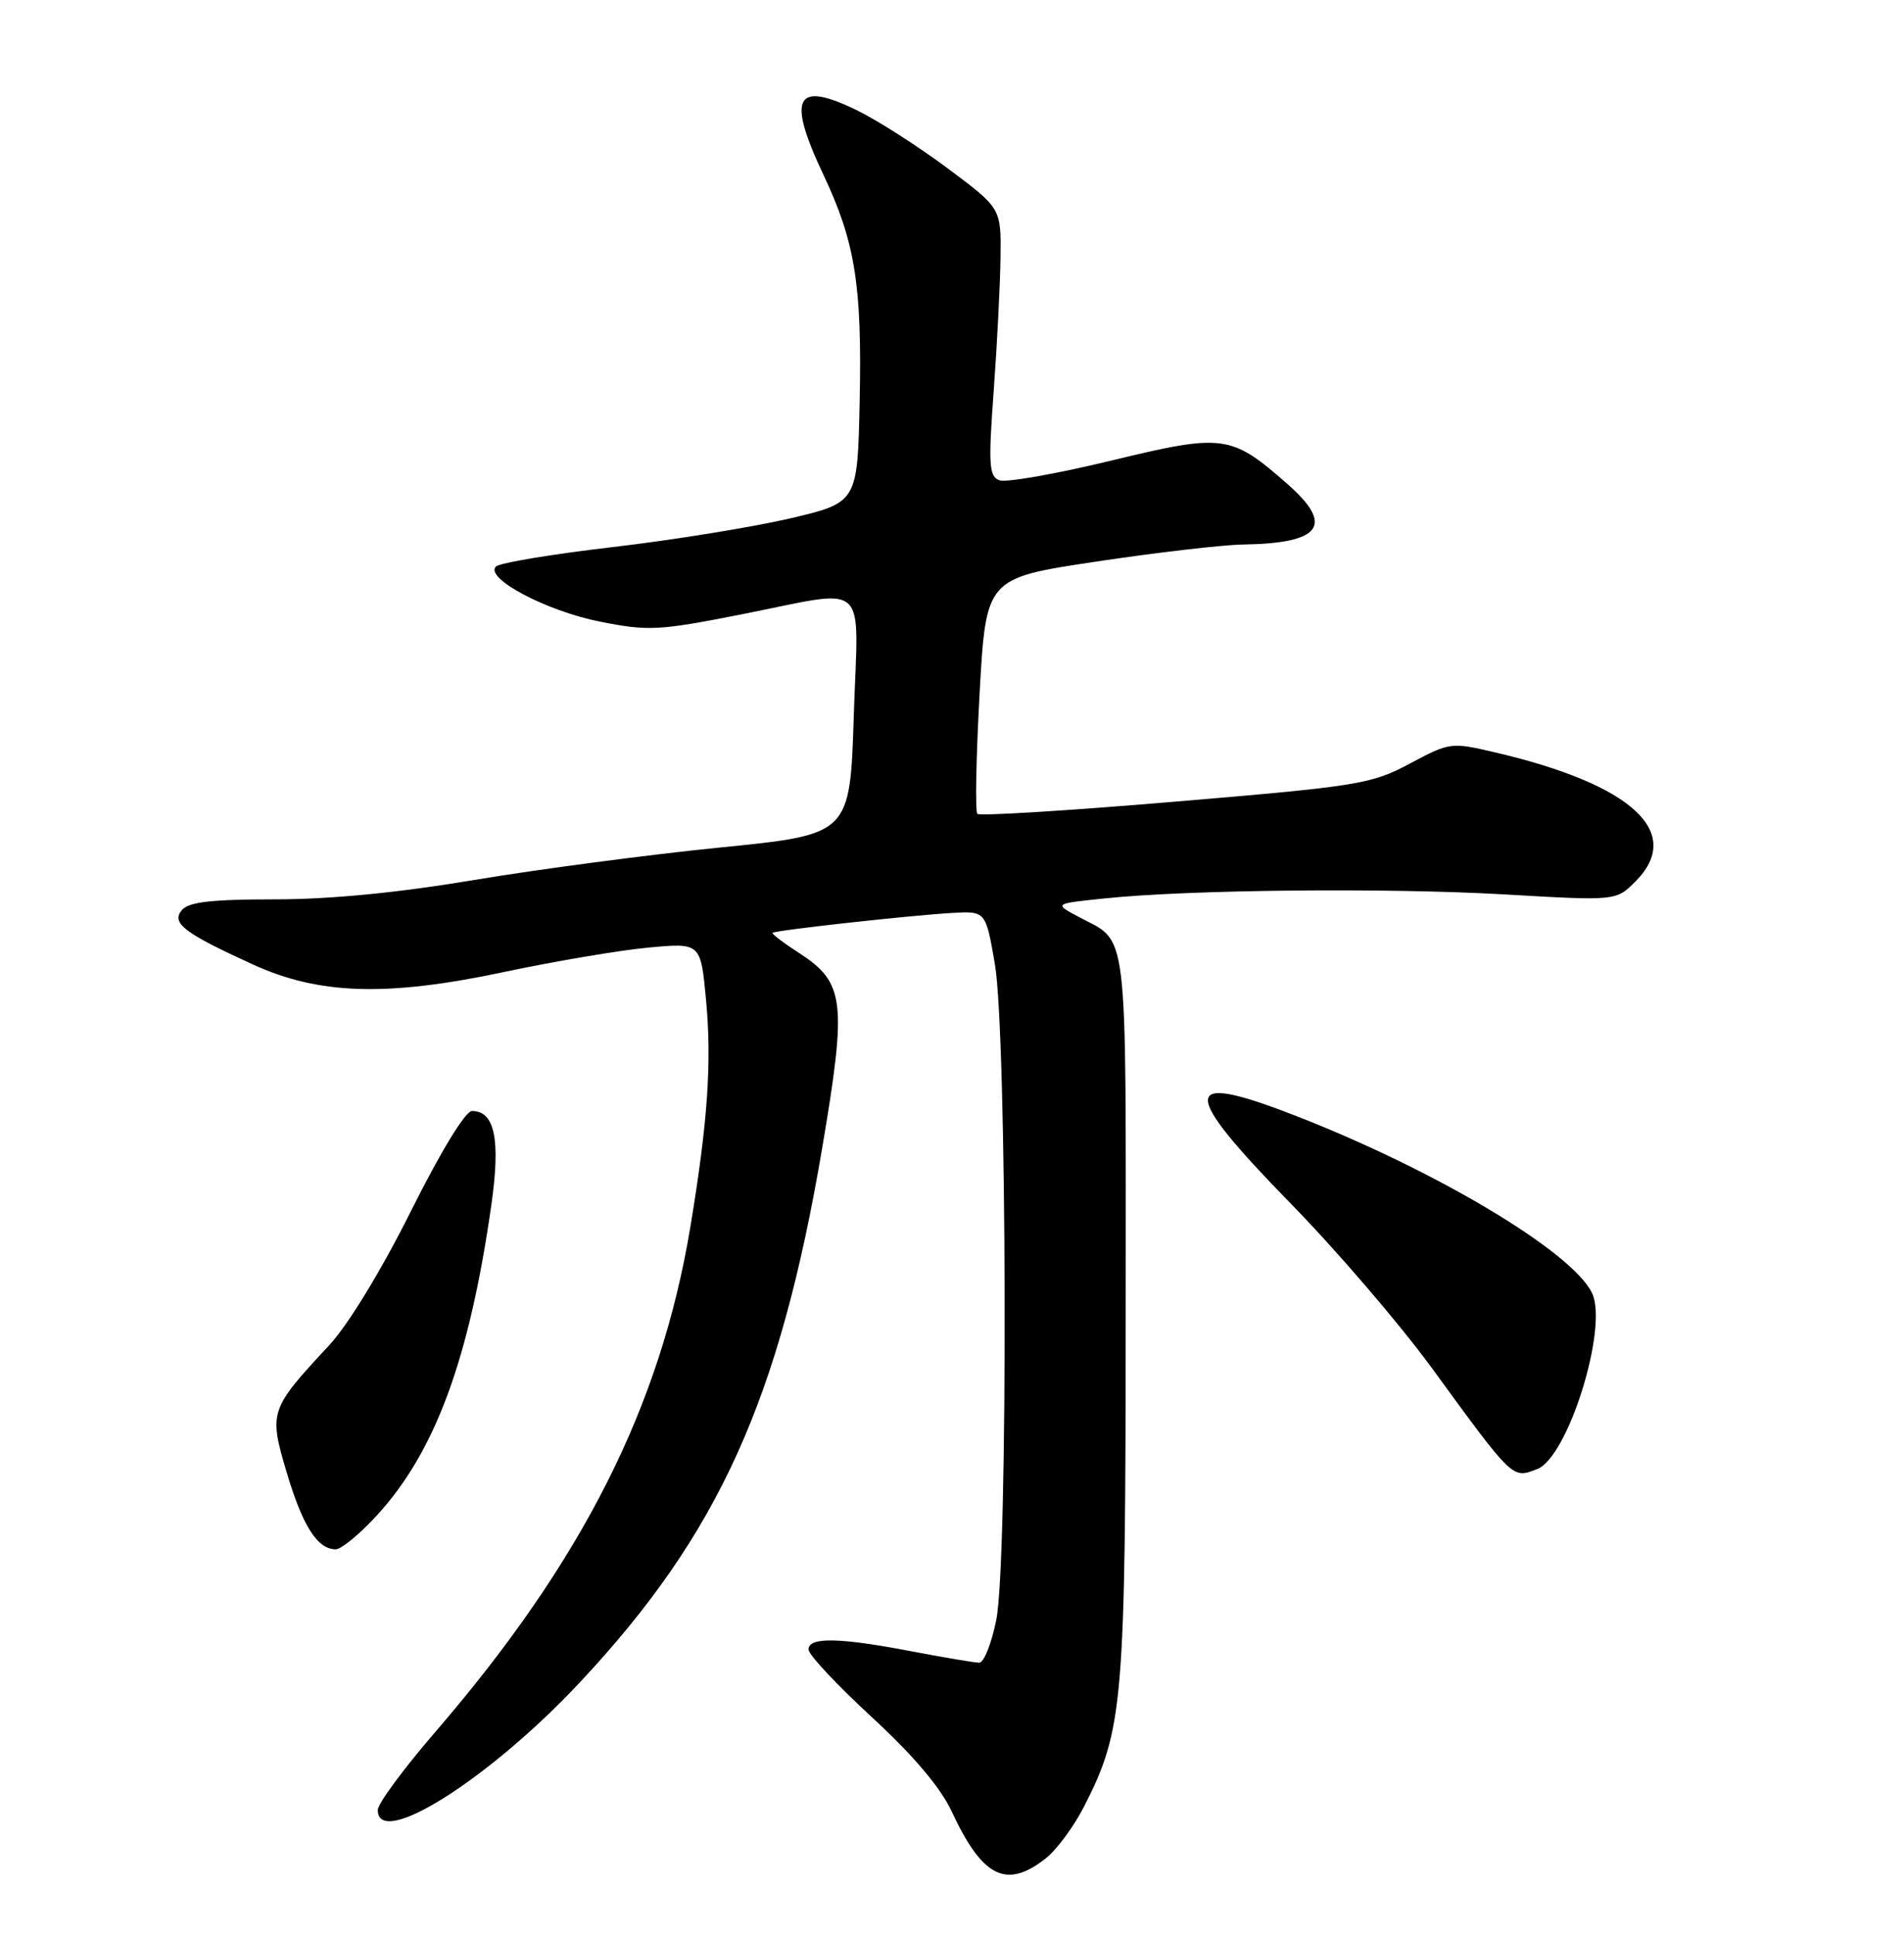 <?xml version="1.0" encoding="UTF-8" standalone="no"?>
<!DOCTYPE svg PUBLIC "-//W3C//DTD SVG 1.1//EN" "http://www.w3.org/Graphics/SVG/1.1/DTD/svg11.dtd" >
<svg xmlns="http://www.w3.org/2000/svg" xmlns:xlink="http://www.w3.org/1999/xlink" version="1.1" viewBox="0 0 252 256">
 <g >
 <path fill="currentColor"
d=" M 138.40 245.90 C 139.87 244.75 142.18 241.61 143.54 238.92 C 148.68 228.79 148.97 225.28 148.99 173.82 C 149.00 121.28 149.44 124.90 142.66 121.26 C 139.50 119.57 139.50 119.57 146.16 118.88 C 157.33 117.71 183.68 117.45 199.19 118.35 C 213.89 119.20 213.89 119.20 216.44 116.65 C 222.94 110.15 216.03 103.78 197.86 99.55 C 192.06 98.19 191.88 98.22 186.59 101.04 C 181.51 103.75 179.81 104.03 155.56 106.07 C 141.45 107.26 129.66 107.99 129.36 107.69 C 129.05 107.39 129.19 100.25 129.65 91.82 C 130.50 76.50 130.50 76.50 145.00 74.32 C 152.97 73.12 161.75 72.10 164.50 72.05 C 174.90 71.89 176.64 69.52 170.38 64.03 C 162.92 57.48 161.93 57.35 147.05 60.95 C 139.78 62.71 133.12 63.88 132.26 63.55 C 130.90 63.03 130.80 61.48 131.52 51.72 C 131.97 45.55 132.38 37.59 132.42 34.03 C 132.50 27.56 132.50 27.56 125.50 22.33 C 121.65 19.45 116.27 16.00 113.55 14.66 C 105.28 10.58 104.09 12.77 108.97 23.10 C 113.18 31.99 114.10 37.75 113.78 53.05 C 113.50 66.50 113.50 66.50 104.50 68.61 C 99.55 69.76 88.98 71.47 81.01 72.40 C 73.03 73.33 66.12 74.48 65.64 74.96 C 64.10 76.50 72.28 80.83 79.39 82.25 C 85.76 83.52 87.15 83.45 97.89 81.34 C 115.37 77.90 113.59 76.32 113.00 94.71 C 112.50 110.42 112.50 110.42 95.30 112.14 C 85.84 113.09 71.22 115.02 62.80 116.43 C 52.73 118.12 43.70 119.00 36.37 119.00 C 27.93 119.00 24.96 119.35 24.06 120.43 C 22.64 122.14 24.35 123.45 33.48 127.62 C 42.25 131.63 51.23 131.90 66.72 128.61 C 73.44 127.19 82.04 125.73 85.84 125.38 C 92.74 124.74 92.74 124.74 93.45 132.34 C 94.22 140.56 93.67 148.50 91.37 162.35 C 87.42 186.15 77.06 206.64 57.55 229.24 C 53.40 234.05 50.00 238.66 50.00 239.49 C 50.00 244.74 64.78 235.40 76.78 222.57 C 95.13 202.96 103.19 185.17 108.83 151.83 C 112.11 132.47 111.81 130.01 105.75 126.09 C 103.69 124.76 102.11 123.56 102.25 123.43 C 102.59 123.09 120.47 121.12 125.98 120.80 C 130.46 120.54 130.46 120.54 131.67 127.52 C 133.29 136.89 133.44 206.45 131.86 214.33 C 131.24 217.45 130.22 220.00 129.61 220.00 C 129.00 220.00 124.97 219.32 120.66 218.50 C 111.07 216.66 107.00 216.59 107.01 218.25 C 107.01 218.94 110.78 222.96 115.37 227.19 C 120.90 232.29 124.48 236.51 125.96 239.69 C 130.03 248.42 133.19 250.00 138.40 245.90 Z  M 49.82 200.58 C 57.59 192.15 62.13 179.85 65.04 159.37 C 66.26 150.77 65.48 147.00 62.47 147.00 C 61.60 147.00 58.34 152.34 54.39 160.25 C 50.45 168.13 46.06 175.33 43.55 178.02 C 35.66 186.50 35.56 186.81 37.96 194.88 C 40.07 201.95 42.02 205.00 44.44 205.00 C 45.16 205.00 47.58 203.01 49.82 200.58 Z  M 203.46 194.38 C 207.54 192.81 212.89 175.62 210.71 171.09 C 208.06 165.58 189.79 154.70 171.00 147.45 C 156.19 141.73 156.17 144.26 170.92 159.34 C 176.92 165.48 185.28 175.22 189.50 181.00 C 200.36 195.88 200.13 195.66 203.46 194.38 Z "/>
</g>
</svg>